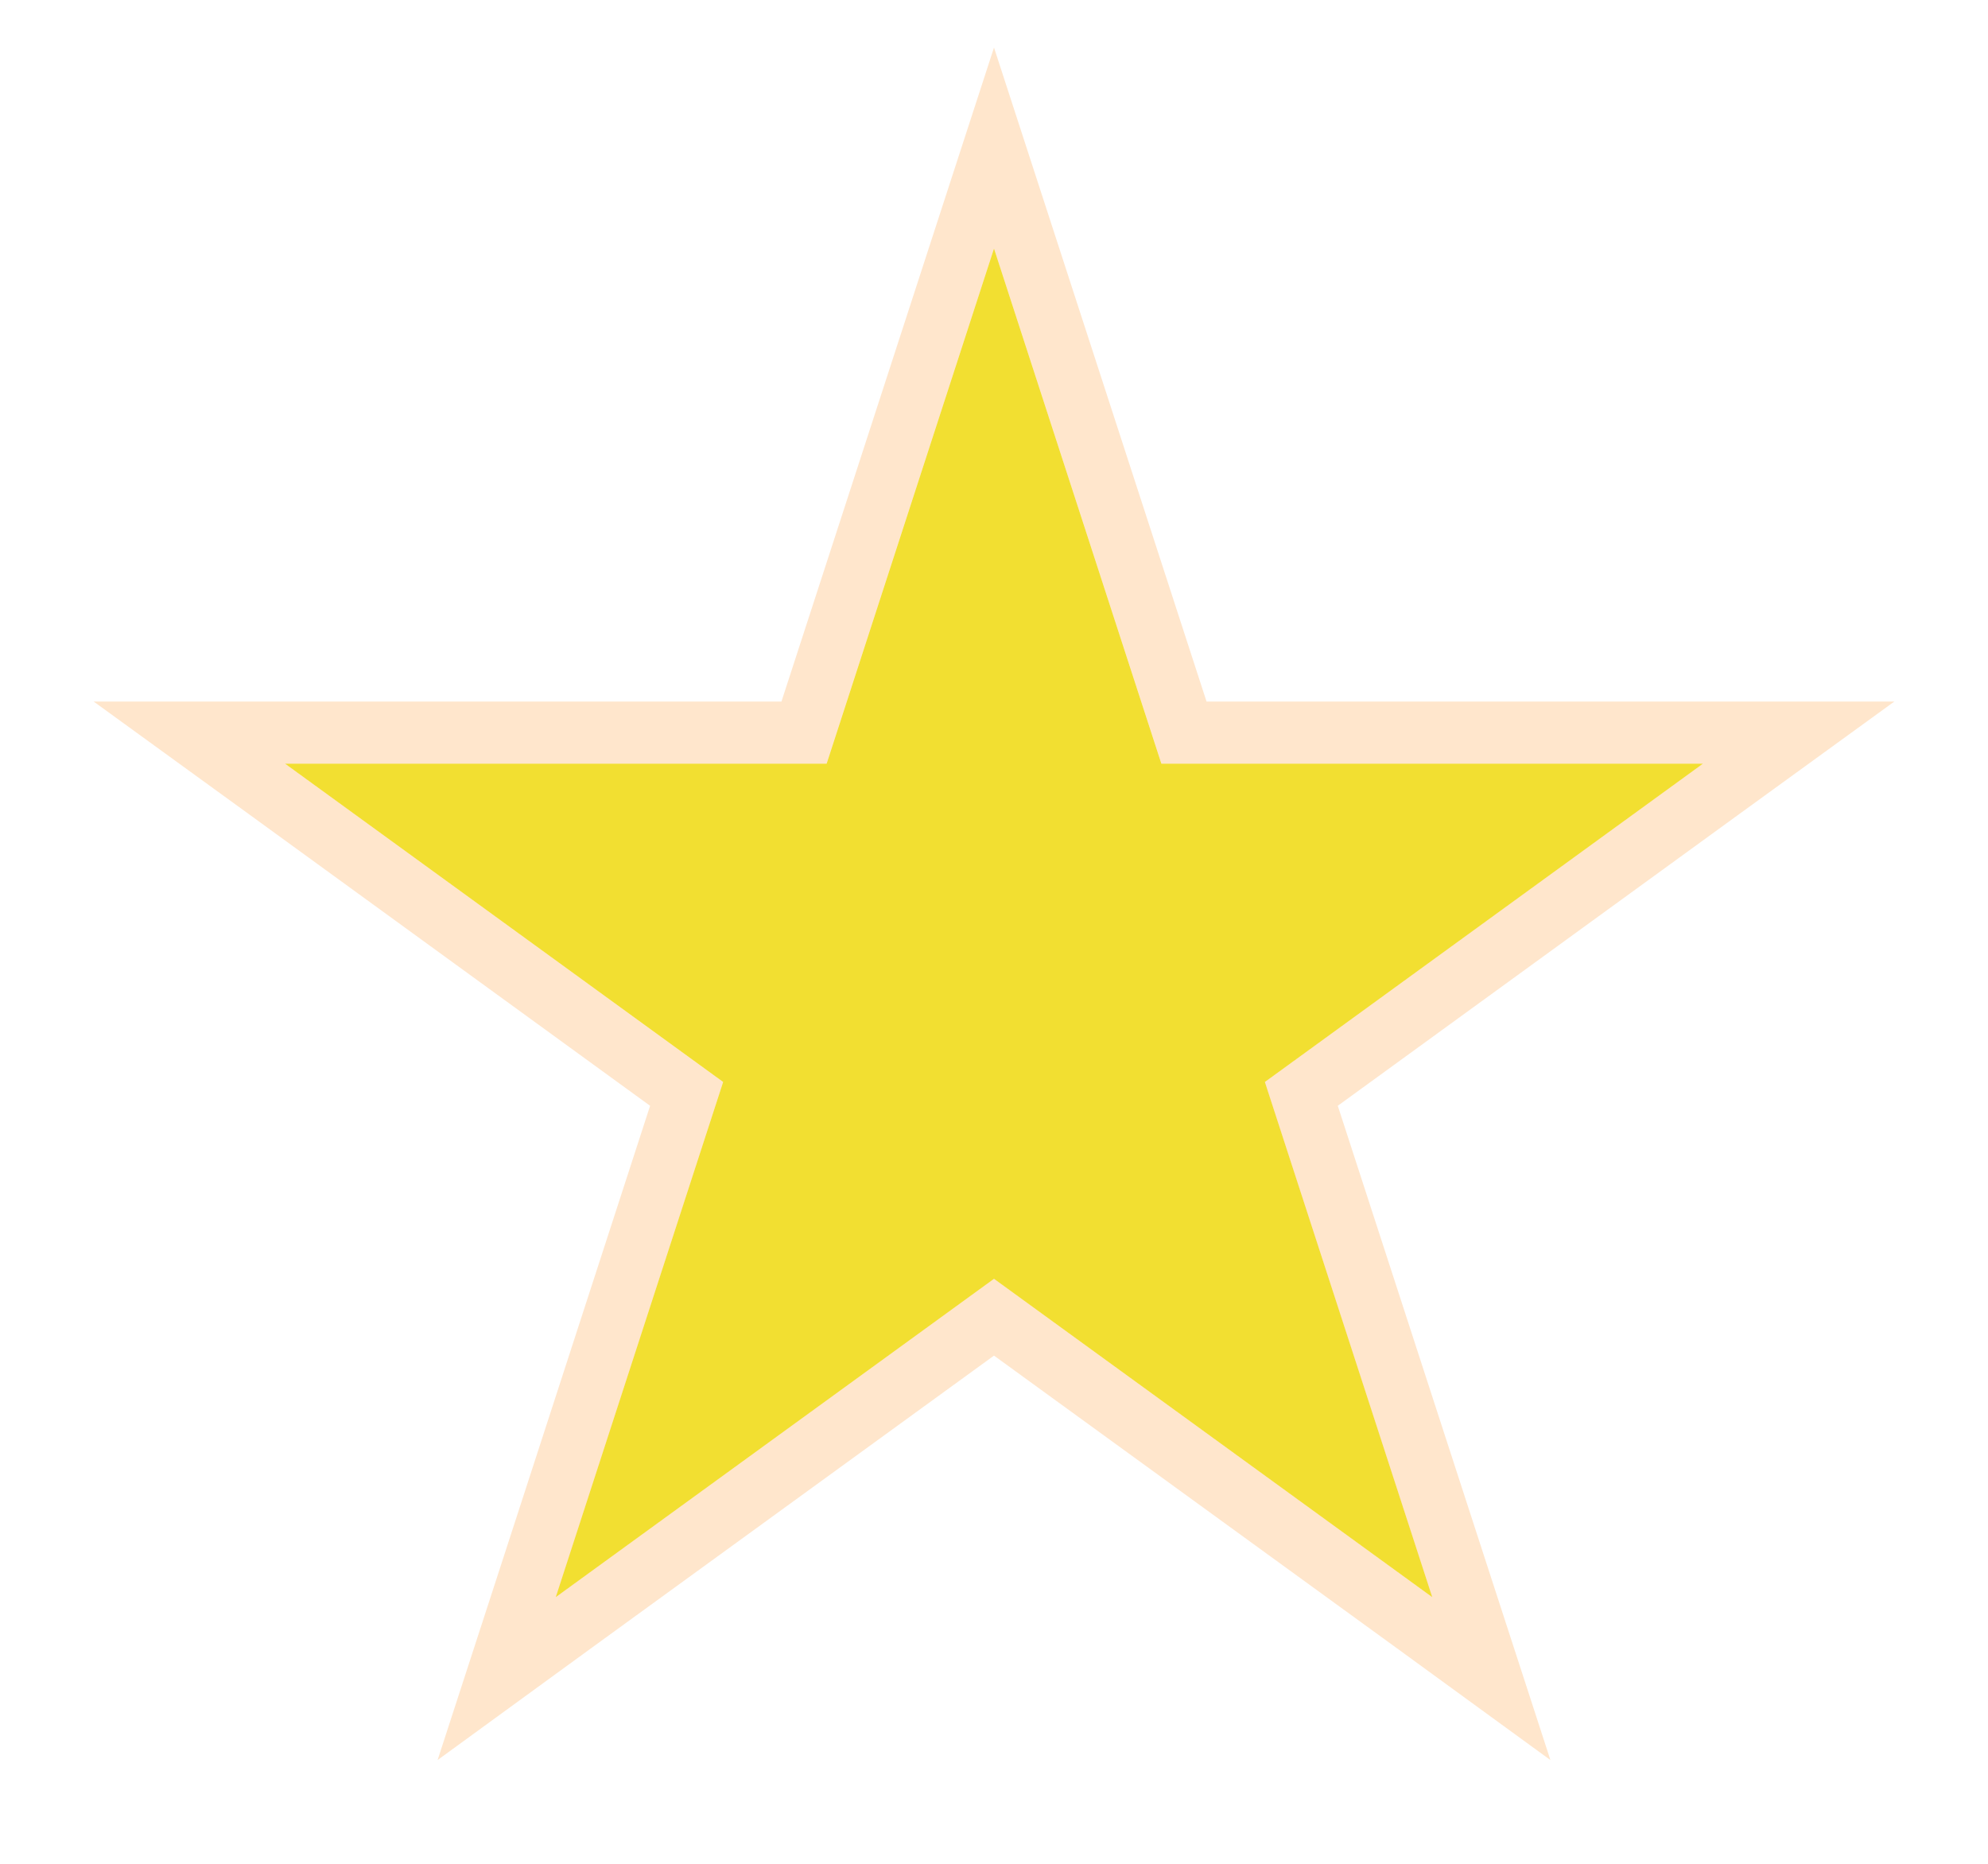 <svg width="16" height="15" viewBox="0 0 16 15" fill="none" xmlns="http://www.w3.org/2000/svg">
<g filter="url(#filter0_i_387_642)">
<path d="M8 2L9.347 6.146H13.706L10.18 8.708L11.527 12.854L8 10.292L4.473 12.854L5.82 8.708L2.294 6.146H6.653L8 2Z" fill="#F2DF31"/>
</g>
<path d="M8.238 1.923L8 1.191L7.762 1.923L6.471 5.896H2.294H1.524L2.147 6.348L5.526 8.804L4.236 12.777L3.998 13.509L4.62 13.056L8 10.601L11.38 13.056L12.002 13.509L11.764 12.777L10.473 8.804L13.853 6.348L14.476 5.896H13.706H9.529L8.238 1.923Z" stroke="#FF8404" stroke-opacity="0.2" stroke-width="0.5"/>
<defs>
<filter id="filter0_i_387_642" x="0.755" y="0.382" width="14.49" height="13.781" filterUnits="userSpaceOnUse" color-interpolation-filters="sRGB">
<feFlood flood-opacity="0" result="BackgroundImageFix"/>
<feBlend mode="normal" in="SourceGraphic" in2="BackgroundImageFix" result="shape"/>
<feColorMatrix in="SourceAlpha" type="matrix" values="0 0 0 0 0 0 0 0 0 0 0 0 0 0 0 0 0 0 127 0" result="hardAlpha"/>
<feOffset/>
<feGaussianBlur stdDeviation="0.5"/>
<feComposite in2="hardAlpha" operator="arithmetic" k2="-1" k3="1"/>
<feColorMatrix type="matrix" values="0 0 0 0 1 0 0 0 0 0.518 0 0 0 0 0.016 0 0 0 0.2 0"/>
<feBlend mode="normal" in2="shape" result="effect1_innerShadow_387_642"/>
</filter>
</defs>
</svg>
